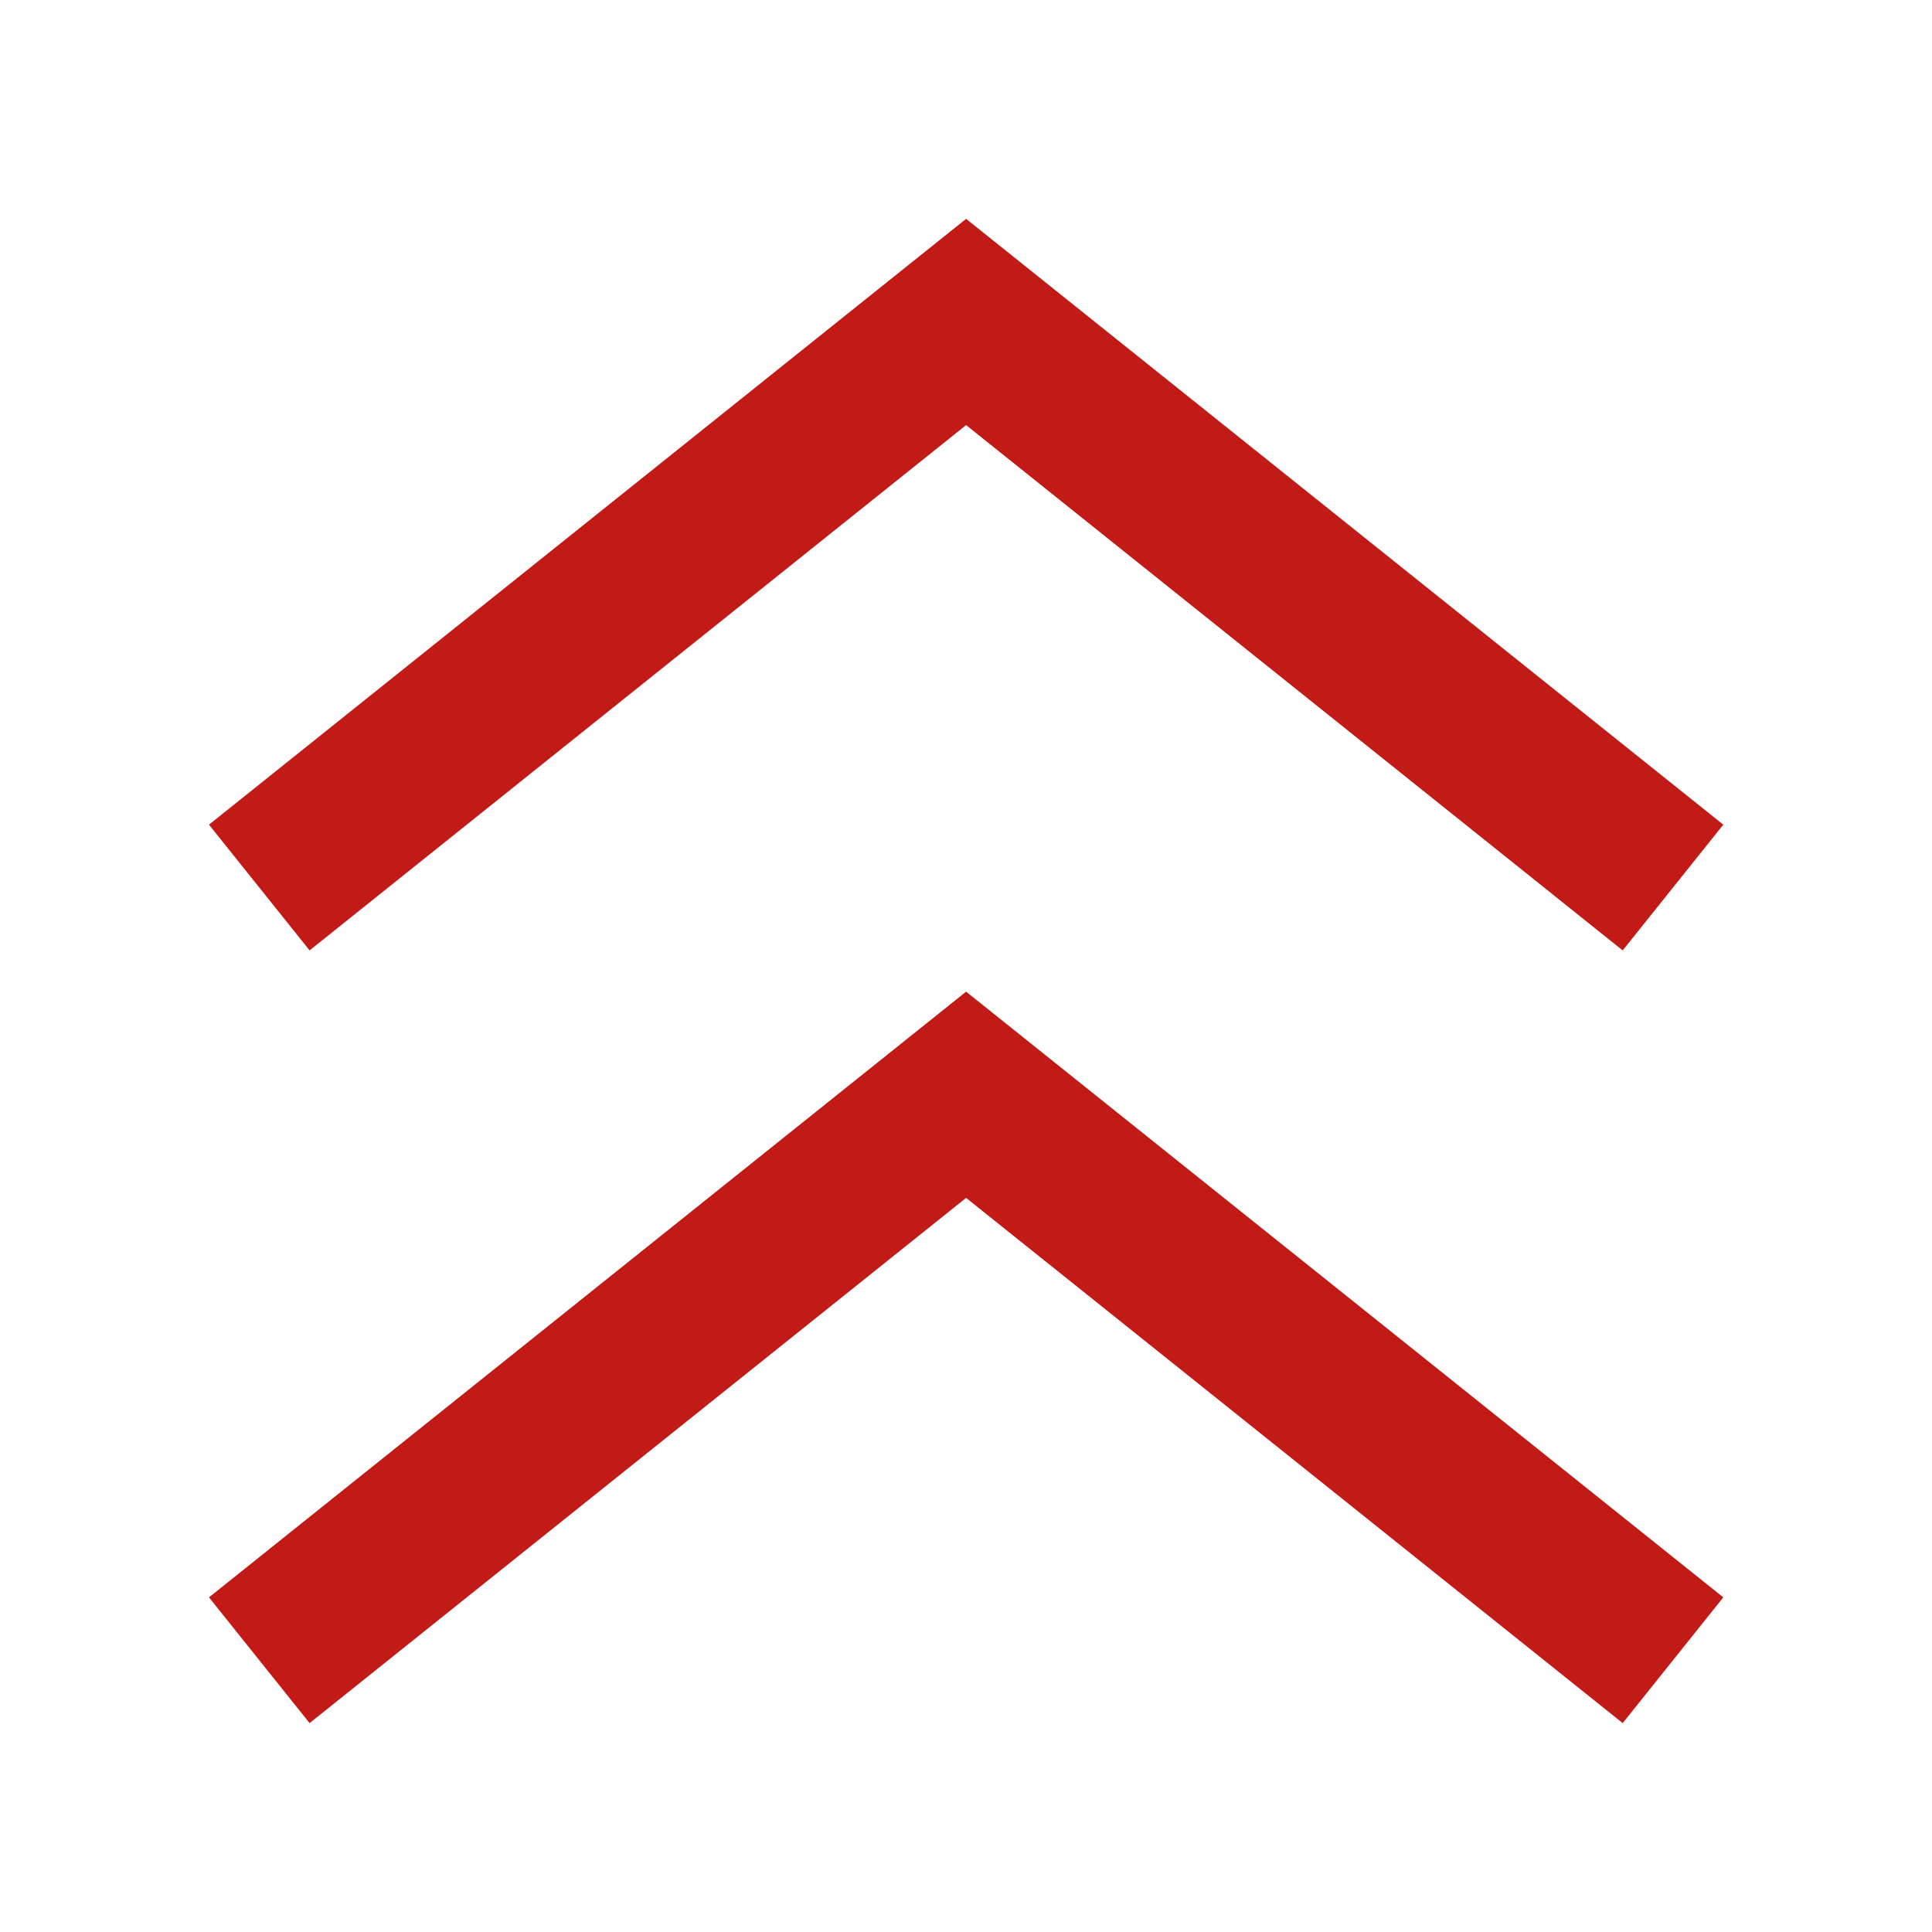 <svg width="20" height="20" viewBox="0 0 20 20" fill="none" xmlns="http://www.w3.org/2000/svg">
<path d="M16.668 8.667L10.001 3.333L3.335 8.667" stroke="#C21B17" stroke-width="1.667" stroke-linecap="square"/>
<path d="M16.668 16.666L10.001 11.333L3.335 16.666" stroke="#C21B17" stroke-width="1.667" stroke-linecap="square"/>
</svg>
